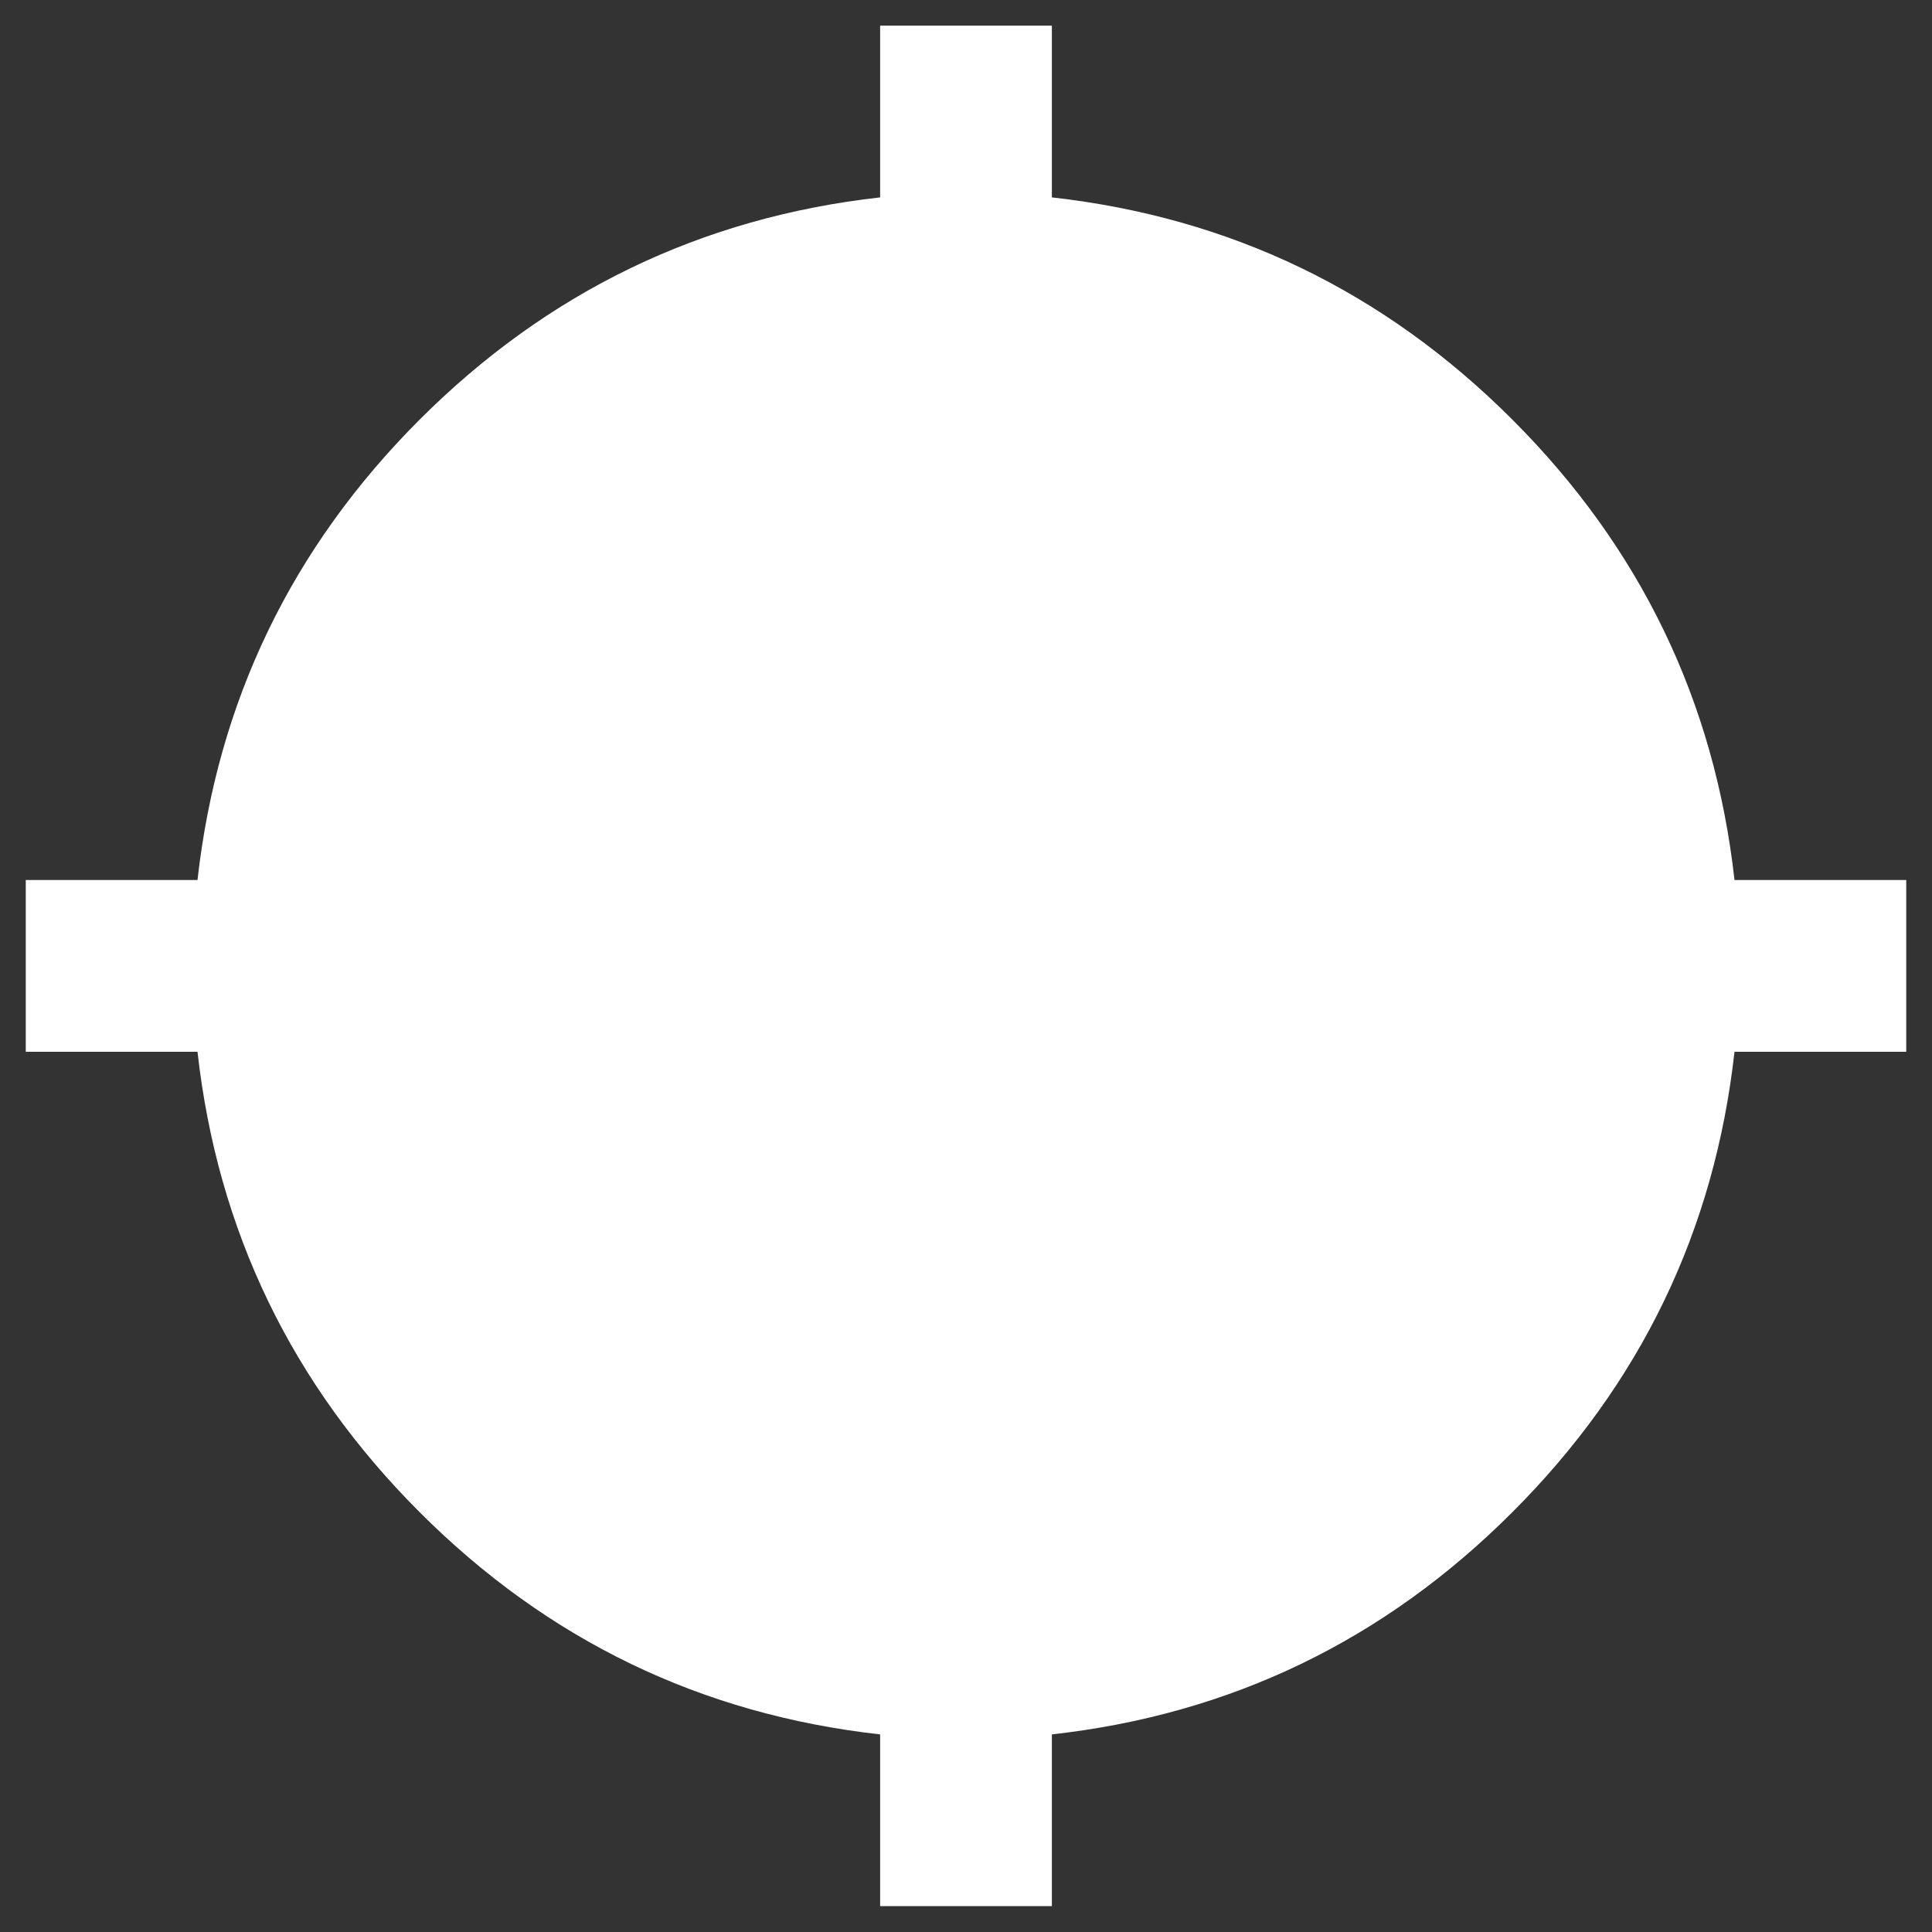<svg width="18" height="18" viewBox="0 0 18 18" fill="none" xmlns="http://www.w3.org/2000/svg">
<rect x="0" y="0" width="18" height="18" fill="#333333" stroke="none"/>
<path fill-rule="evenodd" clip-rule="evenodd" d="M8.2 16.159V17.759H9.8V16.159C11.467 15.973 12.897 15.283 14.09 14.089C15.284 12.896 15.974 11.466 16.16 9.799H17.76V8.199H16.16C15.974 6.533 15.284 5.103 14.09 3.909C12.897 2.716 11.467 2.026 9.8 1.839V0.239H8.2V1.839C6.534 2.026 5.104 2.716 3.91 3.909C2.717 5.103 2.027 6.533 1.84 8.199H0.24V9.799H1.84C2.027 11.466 2.717 12.896 3.91 14.089C5.104 15.283 6.534 15.973 8.2 16.159Z" fill="white"/>
</svg>
